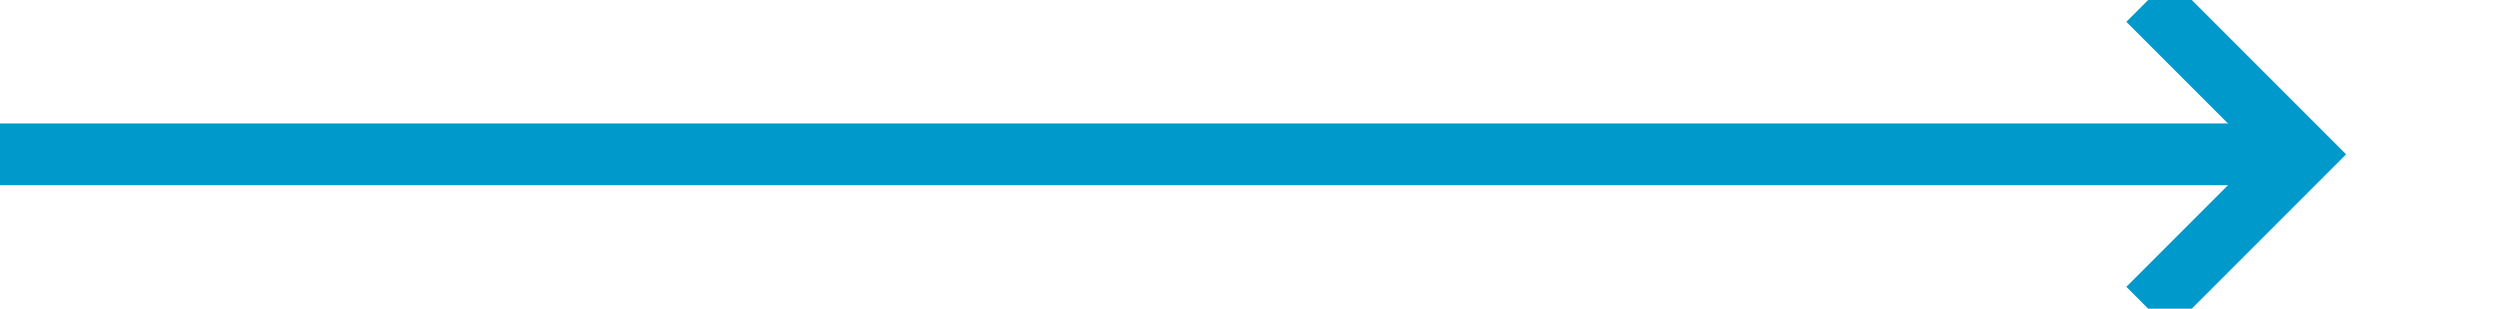 ﻿<?xml version="1.0" encoding="utf-8"?>
<svg version="1.1" xmlns:xlink="http://www.w3.org/1999/xlink" width="81px" height="10px" preserveAspectRatio="xMinYMid meet" viewBox="219 1413  81 8" xmlns="http://www.w3.org/2000/svg">
  <path d="M 219 1417  L 293 1417  " stroke-width="2" stroke="#0099cc" fill="none" />
  <path d="M 287.893 1412.707  L 292.186 1417  L 287.893 1421.293  L 289.307 1422.707  L 294.307 1417.707  L 295.014 1417  L 294.307 1416.293  L 289.307 1411.293  L 287.893 1412.707  Z " fill-rule="nonzero" fill="#0099cc" stroke="none" />
</svg>